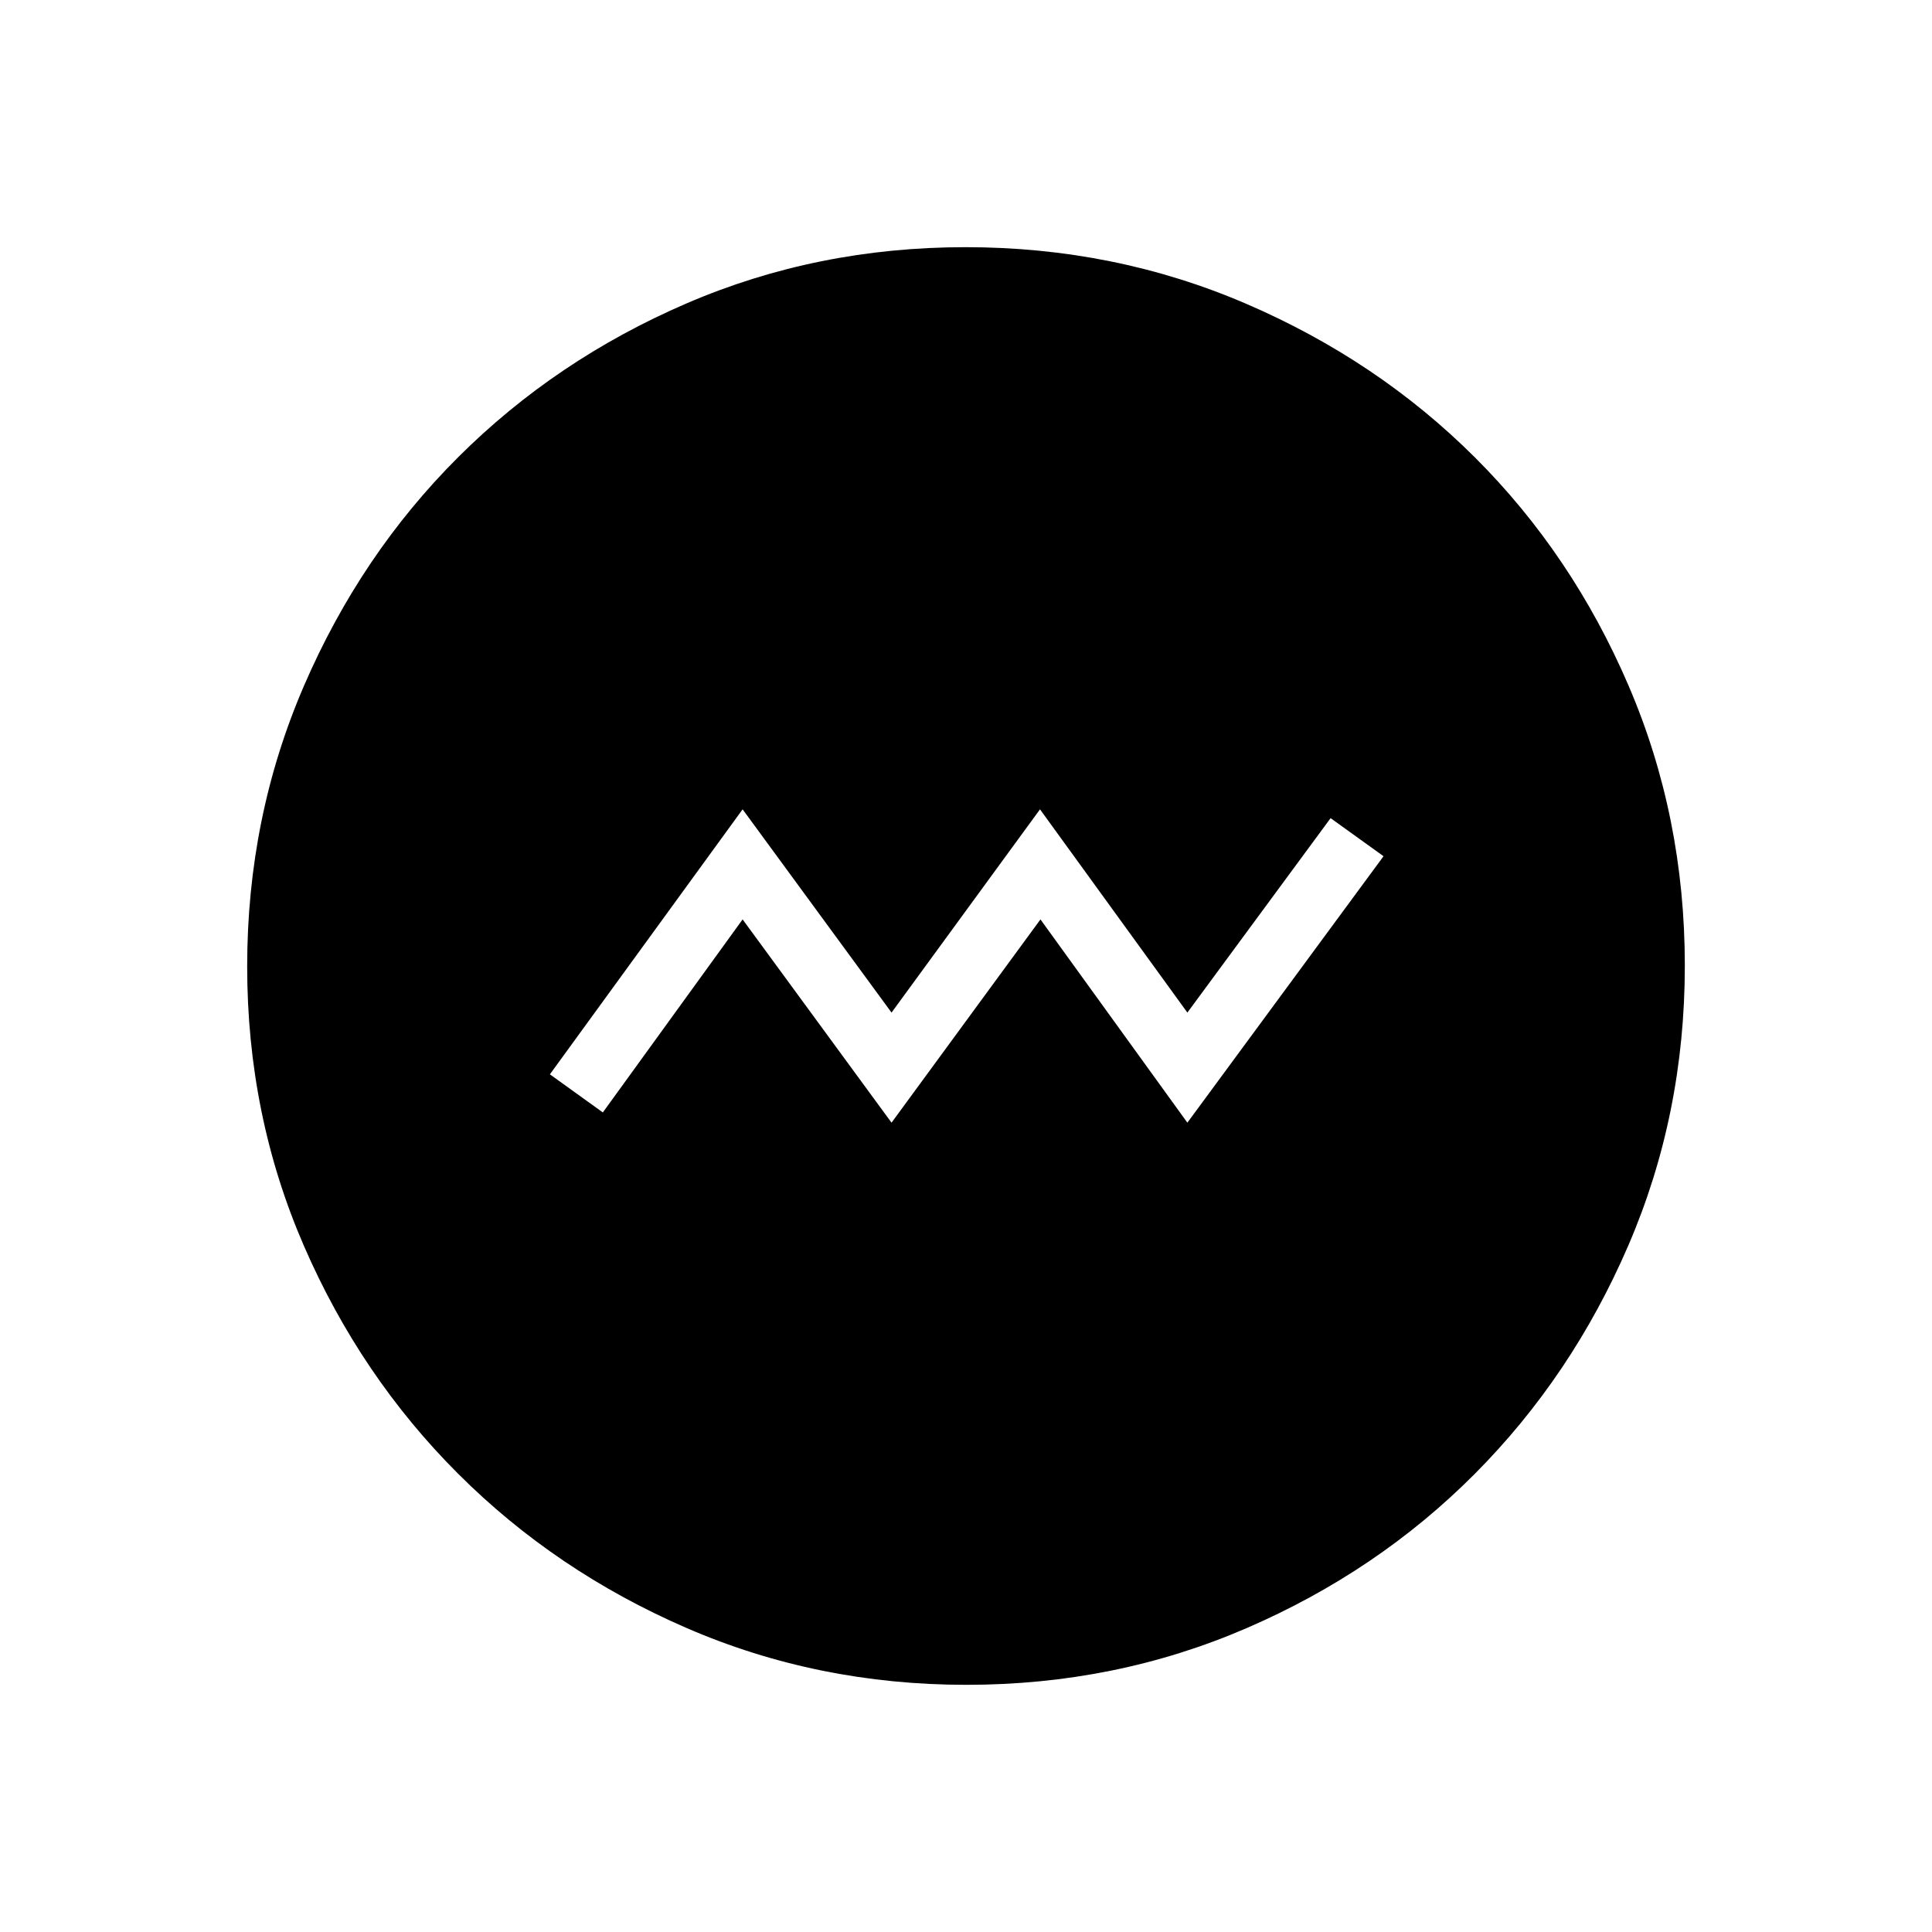 <svg xmlns="http://www.w3.org/2000/svg" height="40" viewBox="0 -960 960 960" width="40"><path d="m443-402.15 74-101 73 101 97.47-132.4-26.3-18.92L590-456.85l-73.23-101-73.77 101-74-101-95.76 131.68 26.31 18.93L369-503.15l74 101Zm37.23 279.33q-73.96 0-139.04-28.22t-113.58-76.69q-48.51-48.47-76.65-113.32-28.14-64.85-28.14-138.72 0-74.11 28.22-139.45 28.22-65.33 76.69-113.67t113.32-76.31q64.85-27.98 138.72-27.98 74.11 0 139.45 28.13 65.34 28.13 113.68 76.36 48.33 48.22 76.3 113.33 27.98 65.11 27.98 139.13 0 73.96-28.05 139.04-28.06 65.08-76.36 113.58-48.3 48.51-113.41 76.65-65.11 28.14-139.13 28.14Z"/></svg>